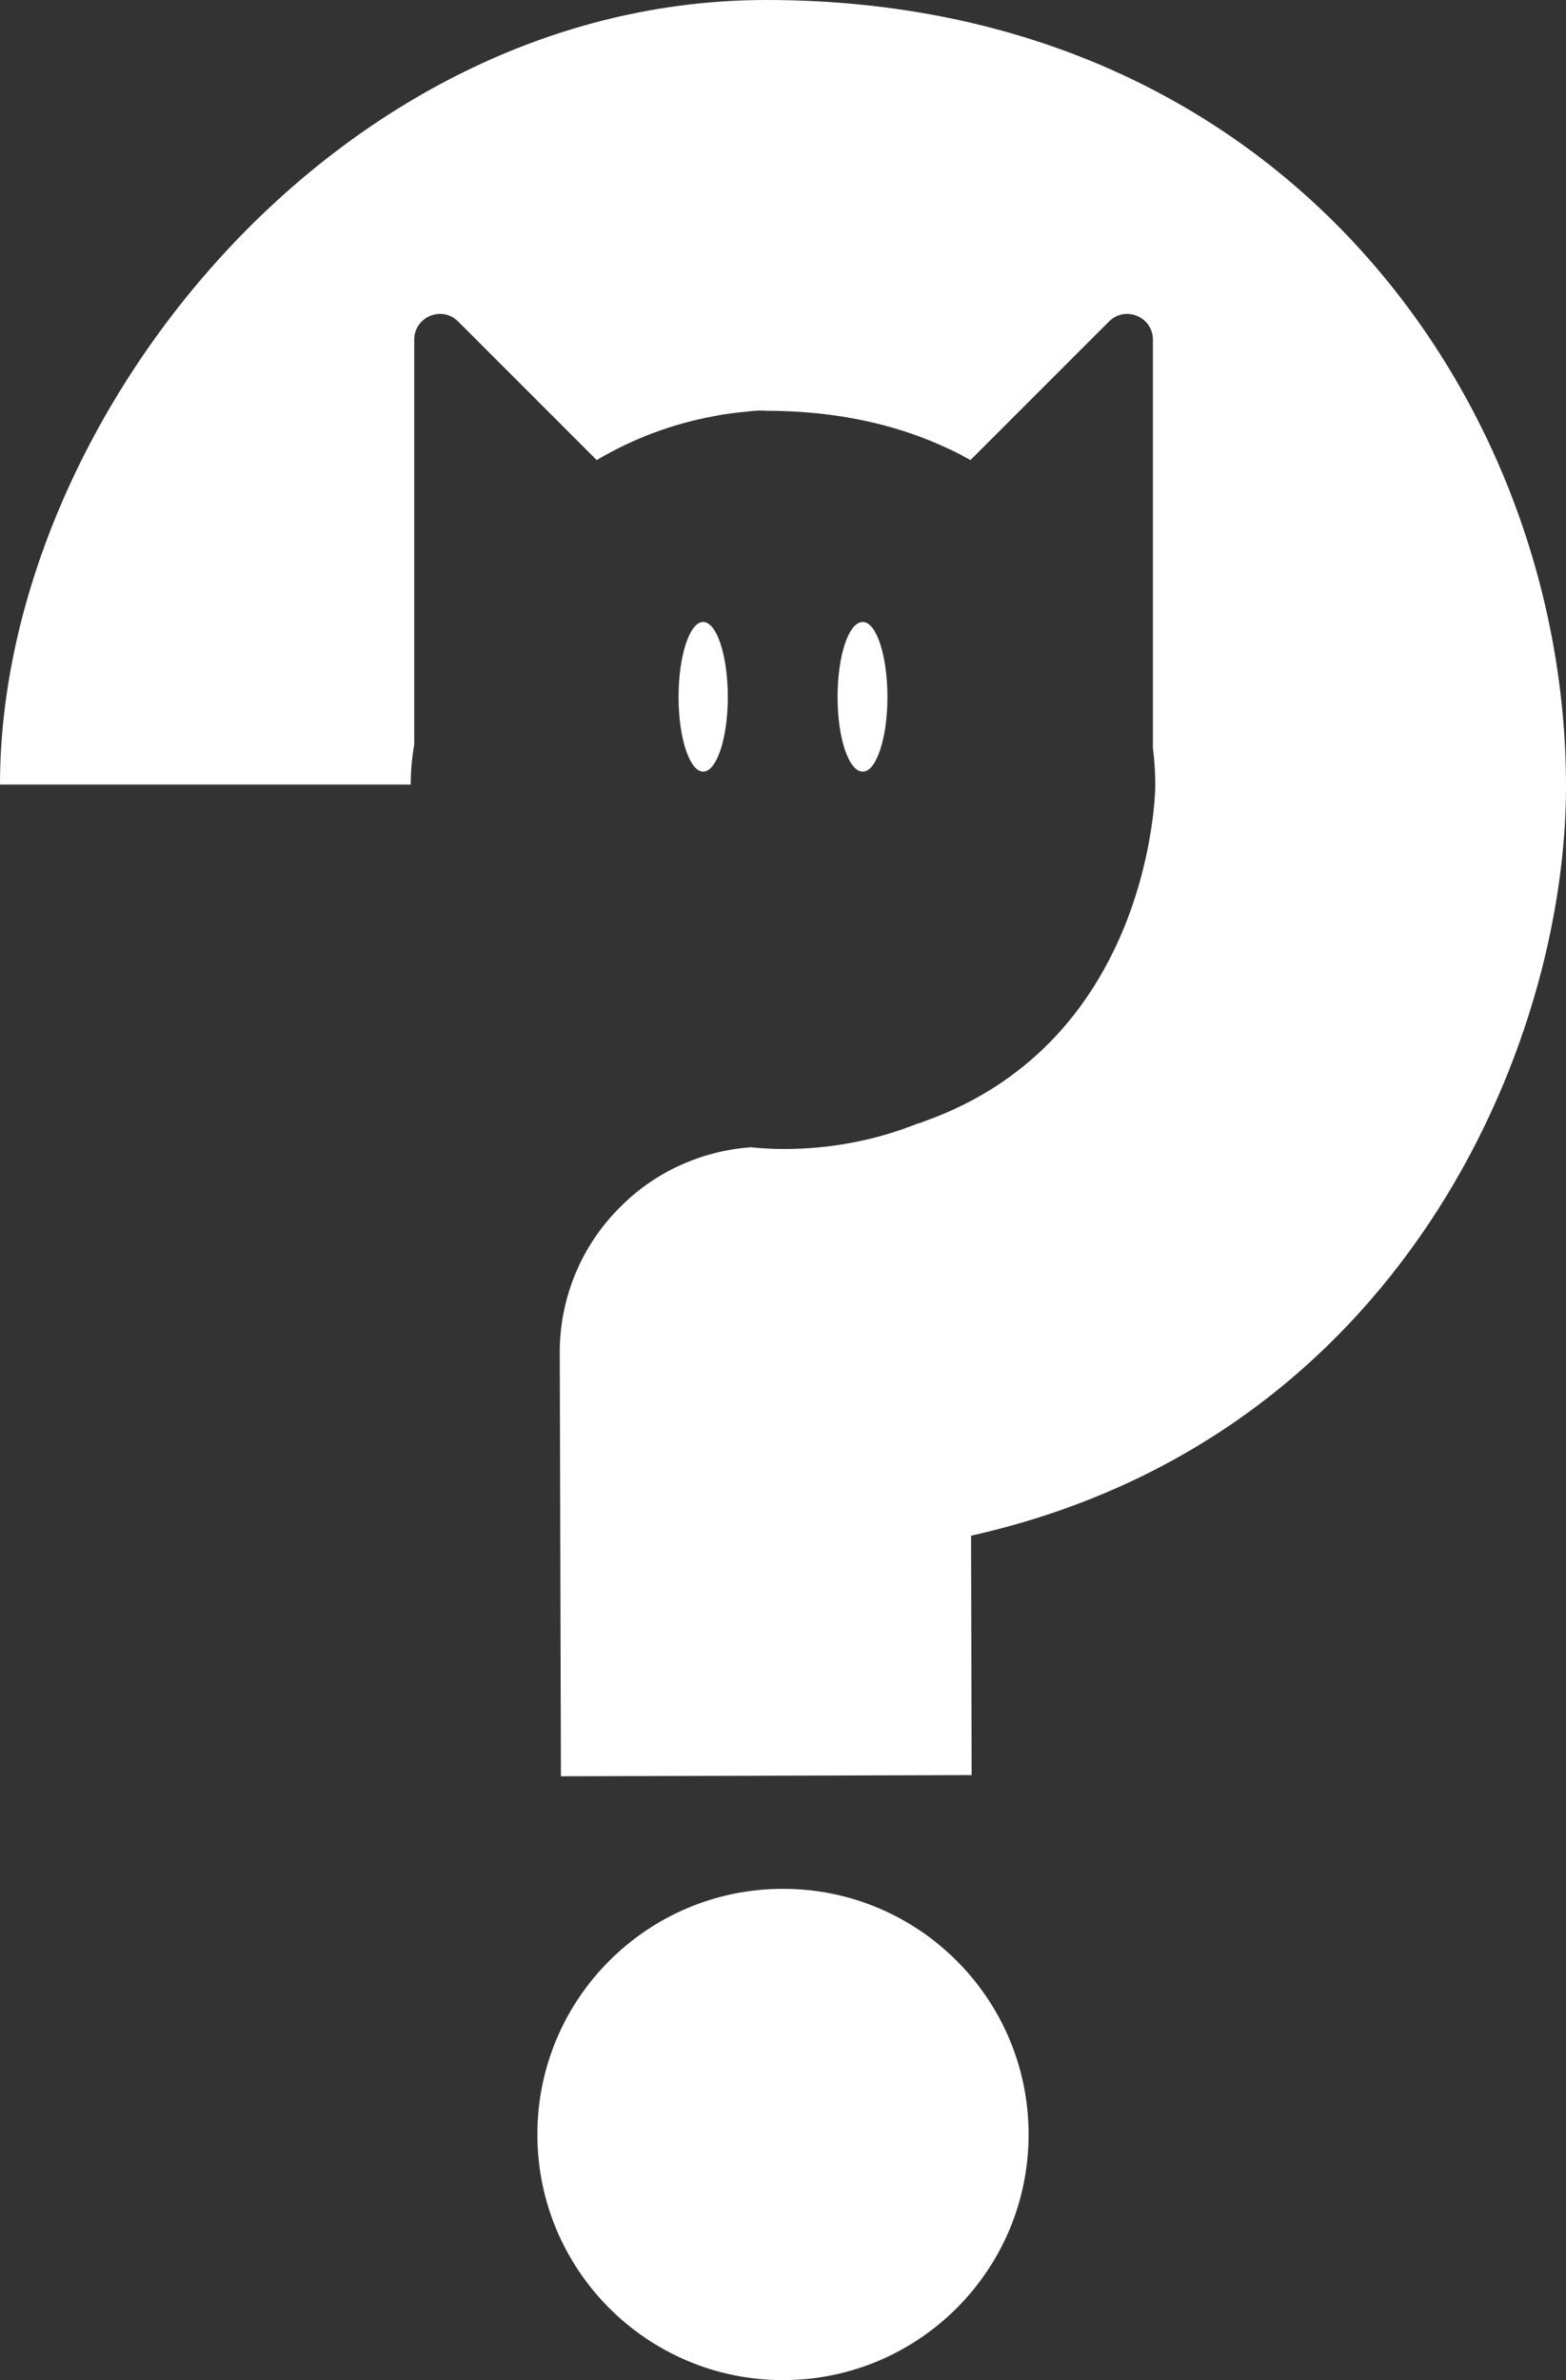 <?xml version="1.0" encoding="UTF-8"?><svg id="Layer_2" xmlns="http://www.w3.org/2000/svg" width="65.033" height="98.829" viewBox="0 0 65.033 98.829"><rect x="0" y="0" width="65.033" height="98.829" fill="#333333" stroke="none"/><g id="Translate"><path d="M31.822,0C13.913,0,0,17.519,0,32.577h17.056c0-.536.049-1.096.146-1.657V14.108c0-.95,1.145-1.438,1.827-.755l5.75,5.75c1.486-.877,3.143-1.511,4.898-1.827.463-.098.95-.146,1.438-.195.219-.024.463-.049.707-.024,2.948,0,5.458.585,7.529,1.559.341.146.634.317.95.487l5.75-5.75c.682-.682,1.827-.195,1.827.755v16.959c.073.536.098,1.072.098,1.584,0,.122-.122,10.55-9.6,13.913-.098.049-.195.073-.292.098-1.706.682-3.582,1.048-5.531,1.048-.463,0-.902-.024-1.364-.073-2.047.146-3.996,1.023-5.434,2.485-1.608,1.584-2.51,3.777-2.51,6.018l.049,17.616,17.056-.049-.024-9.941c17.836-3.996,24.707-20.321,24.707-31.115C65.033,16.813,53.386,0,31.822,0Z" fill="#fff"/><path d="M30.225,28.945c0-1.73-.463-3.119-1.023-3.119s-1.023,1.389-1.023,3.119c0,1.706.463,3.095,1.023,3.095s1.023-1.389,1.023-3.095Z" fill="#fff"/><path d="M36.854,28.945c0-1.73-.463-3.119-1.023-3.119-.585,0-1.048,1.389-1.048,3.119,0,1.706.463,3.095,1.048,3.095.56,0,1.023-1.389,1.023-3.095Z" fill="#fff"/><path d="M32.516,78.429c-5.633,0-10.2,4.567-10.2,10.2s4.567,10.2,10.2,10.2,10.2-4.567,10.2-10.2-4.567-10.2-10.2-10.2Z" fill="#fff"/></g></svg>